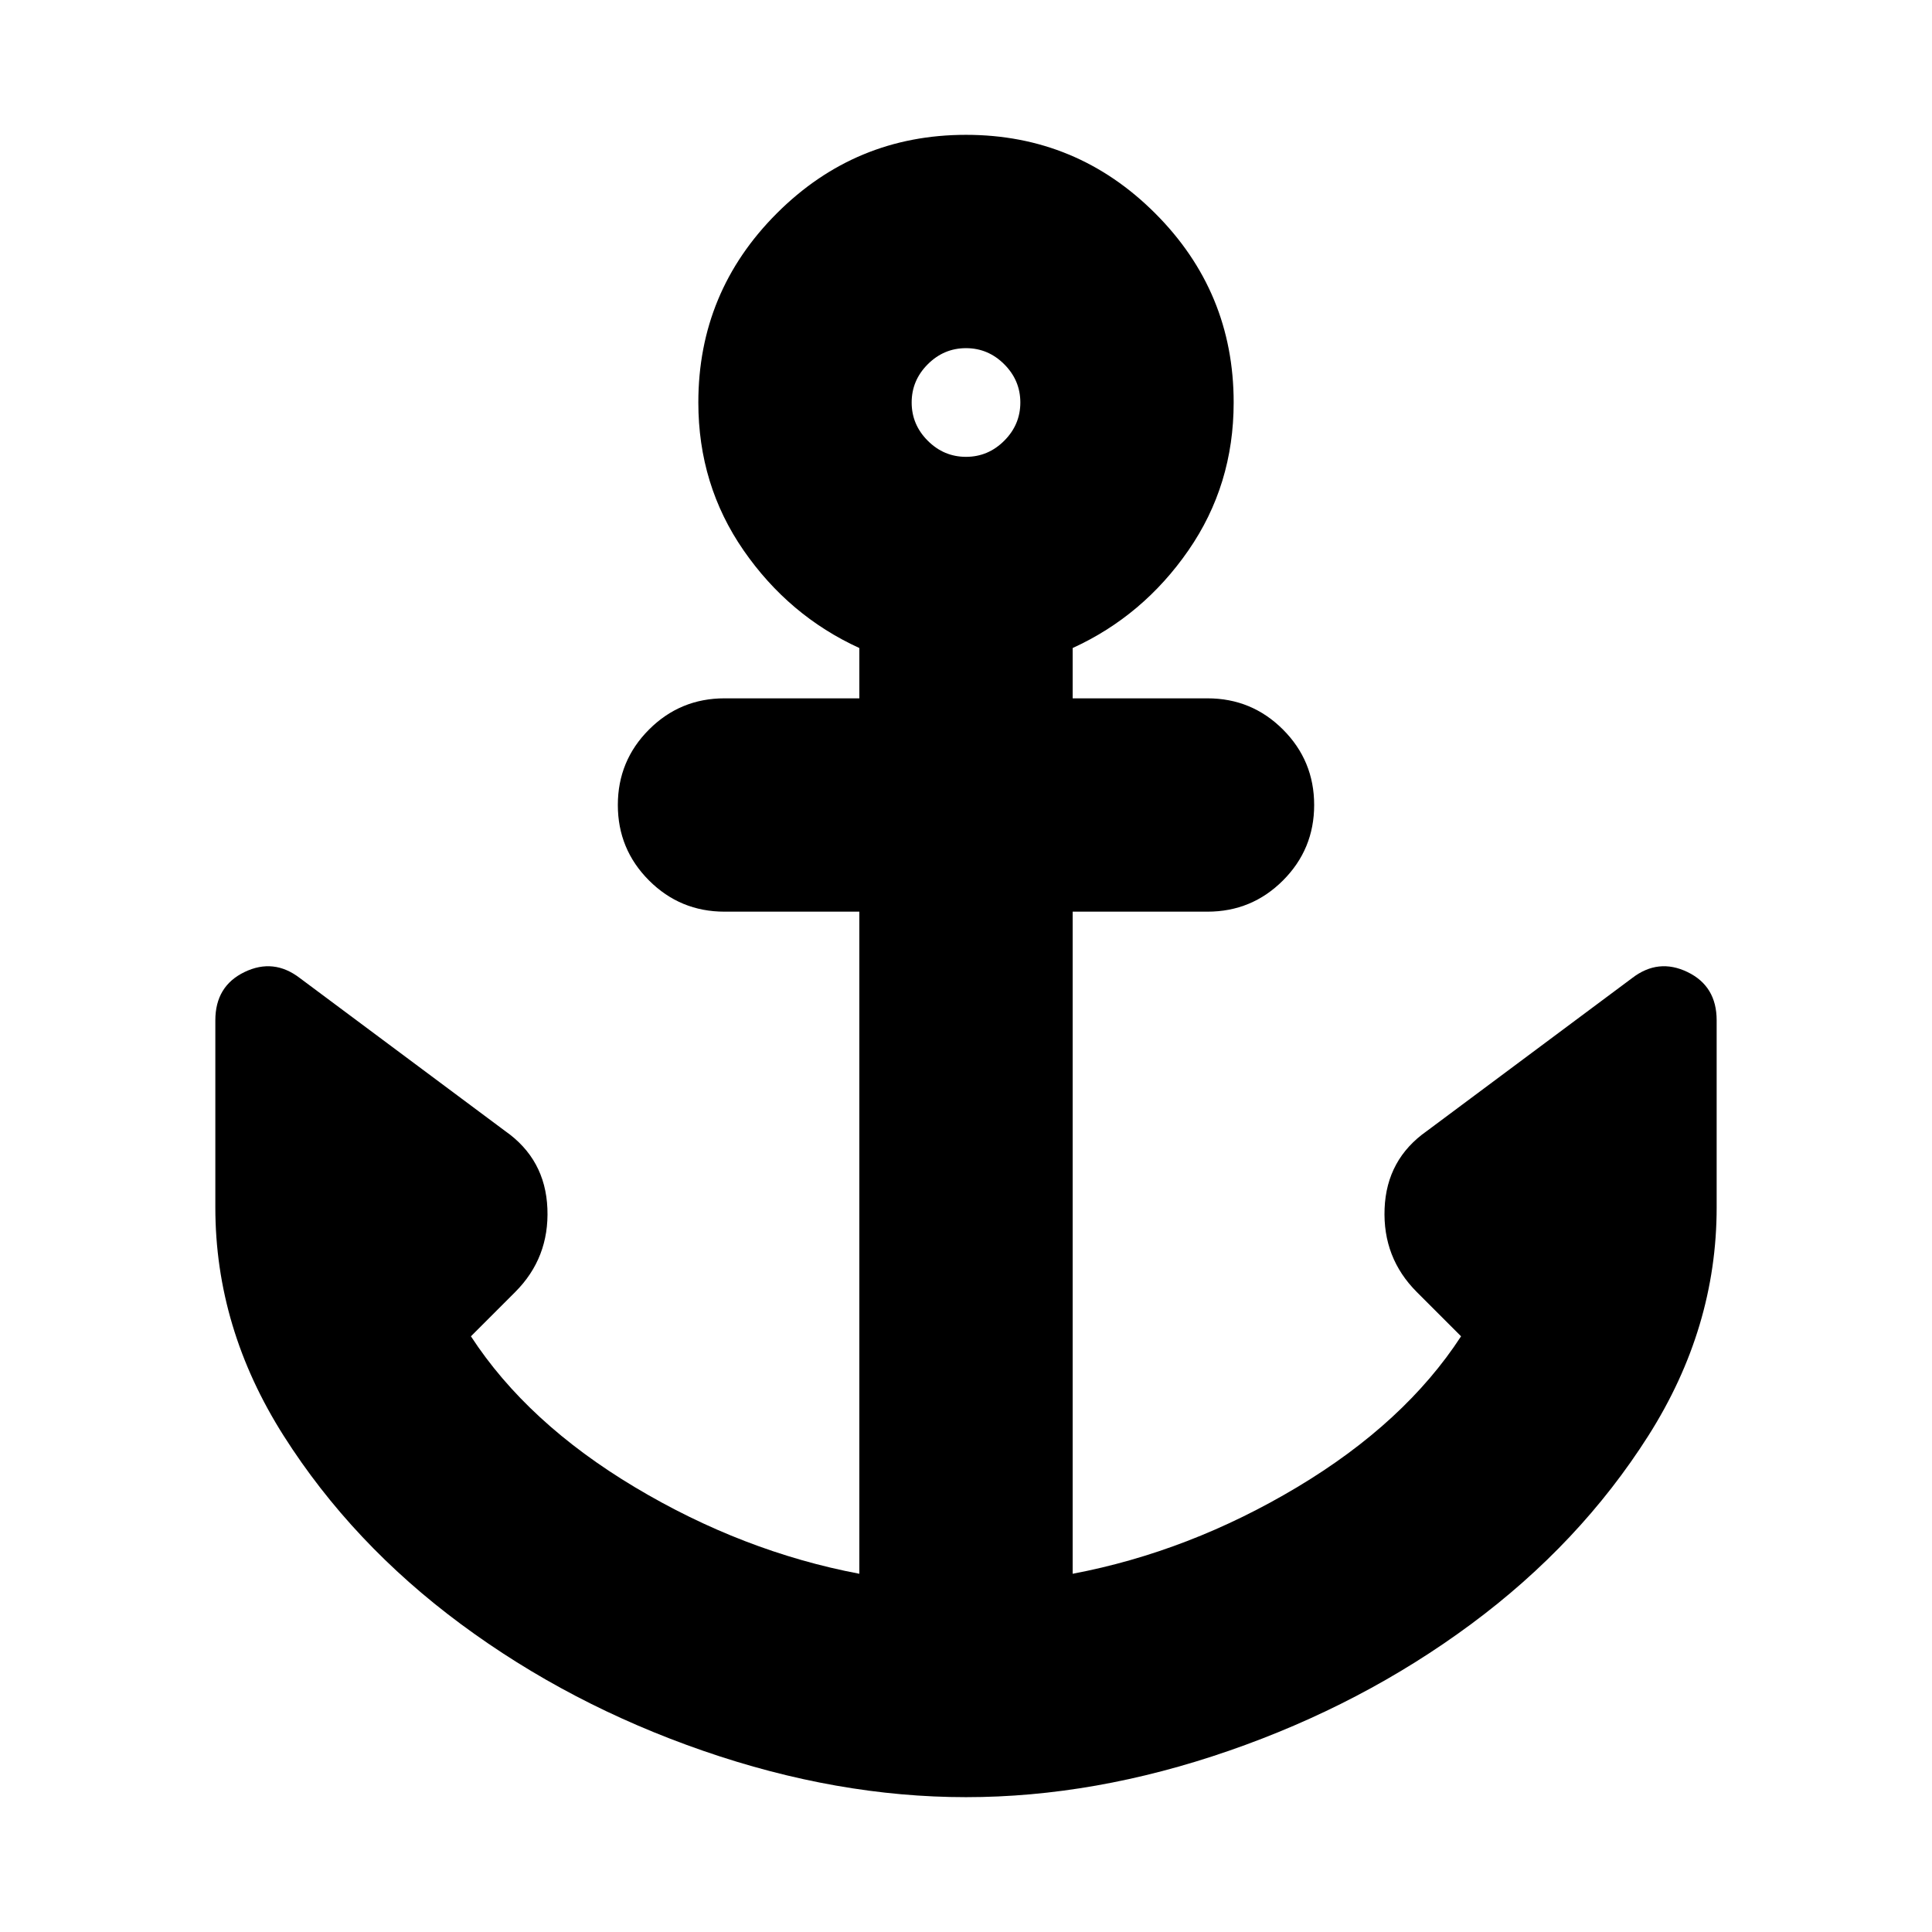 <svg xmlns="http://www.w3.org/2000/svg" height="24" viewBox="0 -960 960 960" width="24"><path d="M480-67q-64 0-130.5-23T229-153q-54-40-88-93.5T107-360v-93q0-17 14.5-24t27.5 3l102 76q20 14 21 38.5T256-318l-22 22q28 43 81.5 75T427-178v-329h-67q-22 0-37.5-15.5T307-560q0-22 15.5-37.5T360-613h67v-25q-35-16-57.5-48.5T347-760q0-55 39-94t94-39q55 0 94 39t39 94q0 41-22.5 73.5T533-638v25h67q22 0 37.5 15.5T653-560q0 22-15.5 37.5T600-507h-67v329q58-11 111.5-43t81.5-75l-22-22q-17-17-16-41.5t21-38.5l102-76q13-10 27.5-3t14.5 24v93q0 60-34 113.5T731-153q-54 40-120.5 63T480-67Zm0-666q11 0 19-8t8-19q0-11-8-19t-19-8q-11 0-19 8t-8 19q0 11 8 19t19 8Z"/></svg>